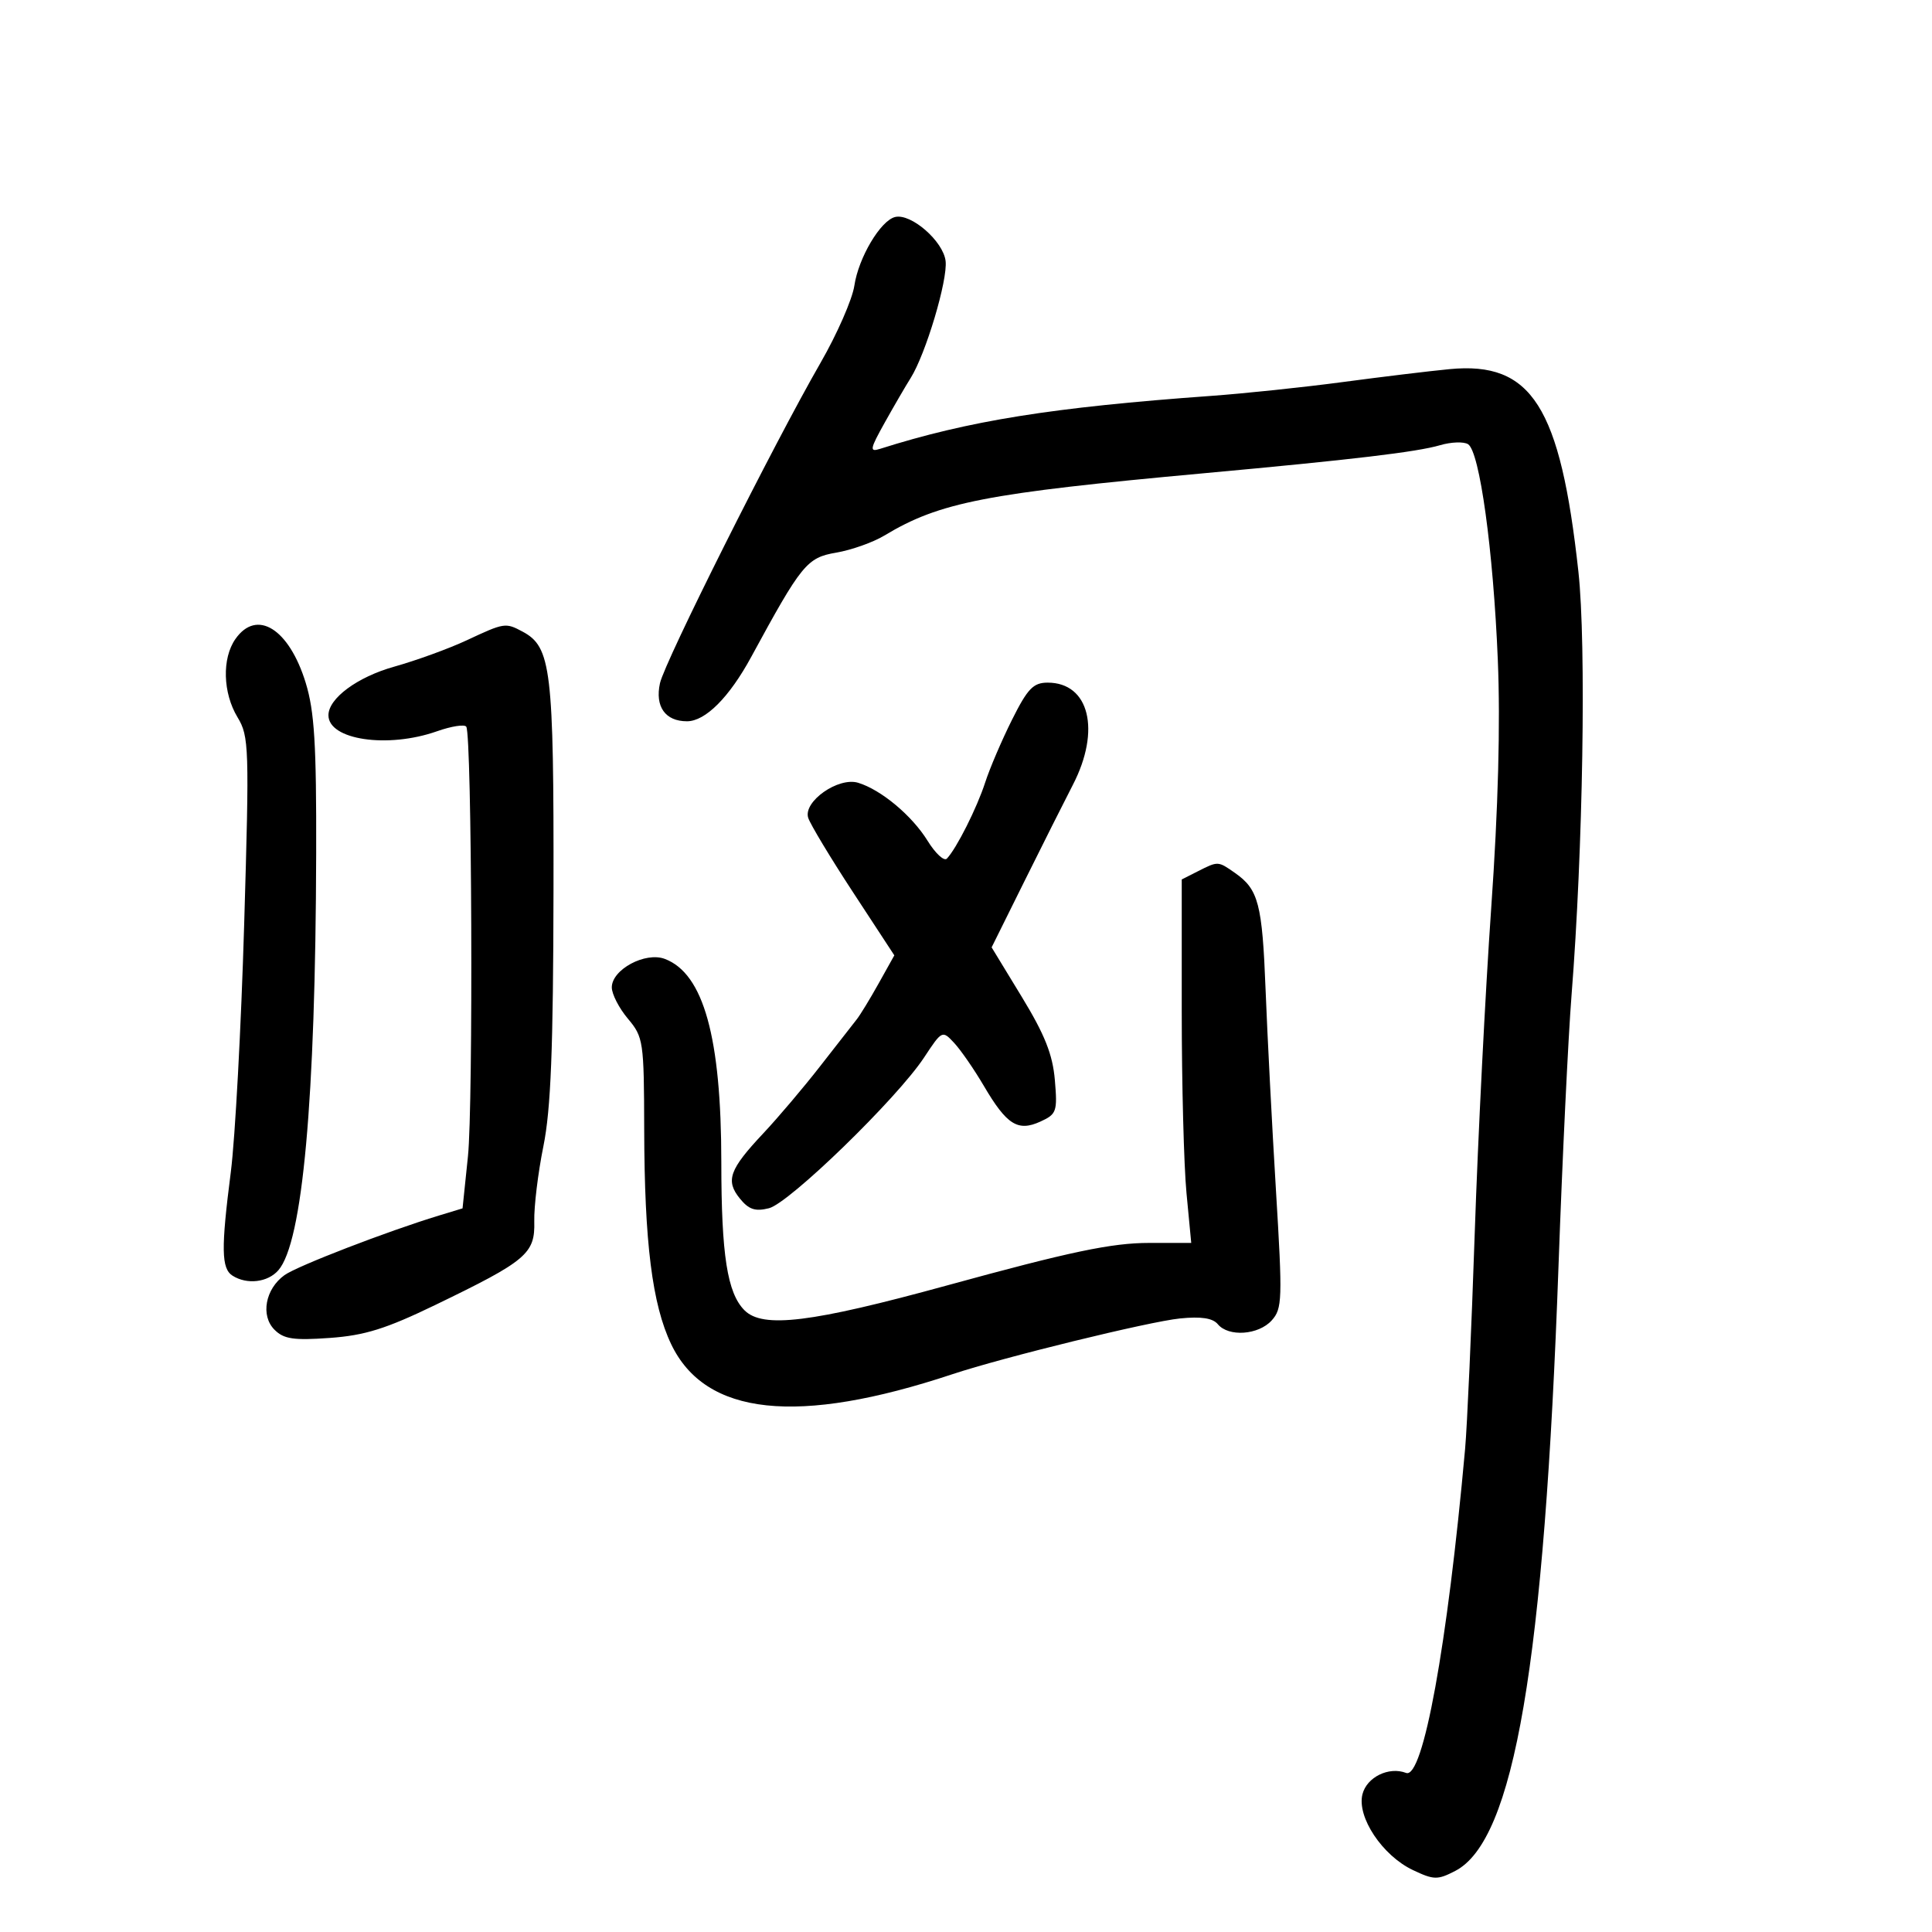 <svg xmlns="http://www.w3.org/2000/svg" width="300" height="300" viewBox="0 0 300 300" version="1.1">
	<path d="M 139 33.695 C 136.740 34.233, 133.310 40.004, 132.664 44.358 C 132.348 46.480, 129.980 51.880, 127.401 56.358 C 120.149 68.947, 103.217 102.735, 102.481 106.085 C 101.684 109.716, 103.301 112, 106.670 112 C 109.532 112, 113.237 108.289, 116.653 102 C 124.476 87.596, 125.296 86.590, 129.838 85.815 C 132.200 85.412, 135.564 84.219, 137.316 83.164 C 145.933 77.975, 153.031 76.592, 187 73.481 C 210.100 71.365, 220.002 70.189, 223.616 69.130 C 225.330 68.627, 227.282 68.556, 227.955 68.972 C 229.759 70.087, 231.877 85.432, 232.581 102.500 C 232.991 112.430, 232.644 125.443, 231.554 141 C 230.648 153.925, 229.497 176.650, 228.995 191.500 C 228.494 206.350, 227.820 221.425, 227.499 225 C 224.750 255.543, 220.966 276.308, 218.335 275.298 C 215.659 274.271, 212.229 275.951, 211.560 278.616 C 210.673 282.150, 214.656 288.134, 219.389 290.380 C 222.647 291.927, 223.219 291.938, 225.969 290.516 C 235.113 285.787, 239.794 258.353, 242.008 196.500 C 242.599 180, 243.509 161.100, 244.031 154.500 C 245.811 131.985, 246.328 100.055, 245.096 88.787 C 242.284 63.090, 237.838 56.096, 225.090 57.319 C 222.015 57.614, 214.550 58.517, 208.500 59.325 C 202.450 60.133, 193.225 61.102, 188 61.479 C 163.369 63.255, 150.427 65.327, 136.636 69.702 C 134.988 70.224, 135.075 69.750, 137.385 65.613 C 138.822 63.039, 140.627 59.936, 141.396 58.717 C 143.744 54.995, 147.183 43.484, 146.832 40.526 C 146.466 37.455, 141.479 33.104, 139 33.695 M 36.557 99.223 C 34.450 102.230, 34.596 107.595, 36.886 111.382 C 38.673 114.338, 38.727 116.008, 37.916 143.500 C 37.446 159.450, 36.512 176.775, 35.840 182 C 34.311 193.901, 34.363 196.983, 36.112 198.090 C 38.357 199.512, 41.575 199.131, 43.219 197.250 C 46.990 192.935, 48.996 170.830, 49.096 132.500 C 49.140 115.553, 48.826 110.444, 47.470 106.026 C 44.890 97.621, 39.870 94.492, 36.557 99.223 M 72.484 99.418 C 69.726 100.709, 64.645 102.557, 61.194 103.525 C 55.484 105.128, 51 108.443, 51 111.063 C 51 114.892, 60.200 116.252, 67.848 113.554 C 70.103 112.758, 72.154 112.440, 72.406 112.848 C 73.277 114.257, 73.497 171.530, 72.662 179.567 L 71.824 187.634 68.162 188.748 C 60.116 191.198, 46.148 196.586, 44.179 198 C 41.194 200.145, 40.431 204.288, 42.620 206.477 C 44.072 207.930, 45.588 208.155, 51.198 207.754 C 56.652 207.364, 59.929 206.339, 67.615 202.623 C 81.798 195.766, 83.090 194.676, 82.962 189.658 C 82.905 187.371, 83.541 182.125, 84.376 178 C 85.540 172.251, 85.907 162.962, 85.947 138.218 C 86.003 103.893, 85.593 100.458, 81.150 98.080 C 78.493 96.658, 78.324 96.685, 72.484 99.418 M 157.152 111.750 C 155.569 114.912, 153.692 119.300, 152.979 121.500 C 151.697 125.454, 148.542 131.728, 147.033 133.323 C 146.604 133.776, 145.254 132.529, 144.032 130.552 C 141.615 126.641, 136.812 122.631, 133.249 121.548 C 130.176 120.615, 124.695 124.463, 125.497 126.991 C 125.812 127.982, 128.949 133.192, 132.470 138.569 L 138.871 148.346 136.426 152.725 C 135.082 155.134, 133.549 157.643, 133.021 158.302 C 132.493 158.961, 129.963 162.200, 127.399 165.500 C 124.834 168.800, 120.834 173.525, 118.509 176 C 113.249 181.599, 112.630 183.322, 114.881 186.102 C 116.268 187.814, 117.269 188.149, 119.402 187.614 C 122.569 186.819, 139.292 170.574, 143.481 164.223 C 146.279 159.980, 146.316 159.962, 148.163 161.945 C 149.187 163.044, 151.261 166.047, 152.772 168.619 C 156.325 174.665, 158.048 175.755, 161.543 174.162 C 164.071 173.010, 164.214 172.602, 163.798 167.716 C 163.460 163.744, 162.236 160.664, 158.667 154.803 L 153.979 147.106 159.091 136.803 C 161.903 131.136, 165.283 124.409, 166.602 121.853 C 170.969 113.390, 169.143 106, 162.686 106 C 160.451 106, 159.571 106.915, 157.152 111.750 M 186 135.295 L 183.500 136.561 183.500 157.030 C 183.500 168.289, 183.832 180.988, 184.237 185.250 L 184.974 193 178.473 193 C 172.608 193, 166.186 194.350, 147 199.616 C 125.981 205.384, 118.451 206.308, 115.609 203.466 C 112.935 200.792, 112.011 194.897, 112.006 180.460 C 111.998 161.076, 109.252 151.187, 103.242 148.902 C 100.213 147.750, 95 150.546, 95 153.321 C 95 154.361, 96.125 156.548, 97.500 158.182 C 99.905 161.041, 100.001 161.689, 100.031 175.327 C 100.069 192.945, 101.275 202.563, 104.220 208.726 C 109.530 219.844, 123.839 221.372, 147.884 213.388 C 155.845 210.745, 178.415 205.216, 183.231 204.729 C 186.512 204.397, 188.312 204.671, 189.104 205.625 C 190.768 207.631, 195.414 207.305, 197.464 205.039 C 199.116 203.214, 199.162 201.812, 198.127 184.789 C 197.516 174.730, 196.793 160.743, 196.520 153.707 C 196.002 140.334, 195.420 138.108, 191.770 135.551 C 189.120 133.696, 189.156 133.697, 186 135.295" stroke="none" fill="black" fill-rule="evenodd"/>
</svg>